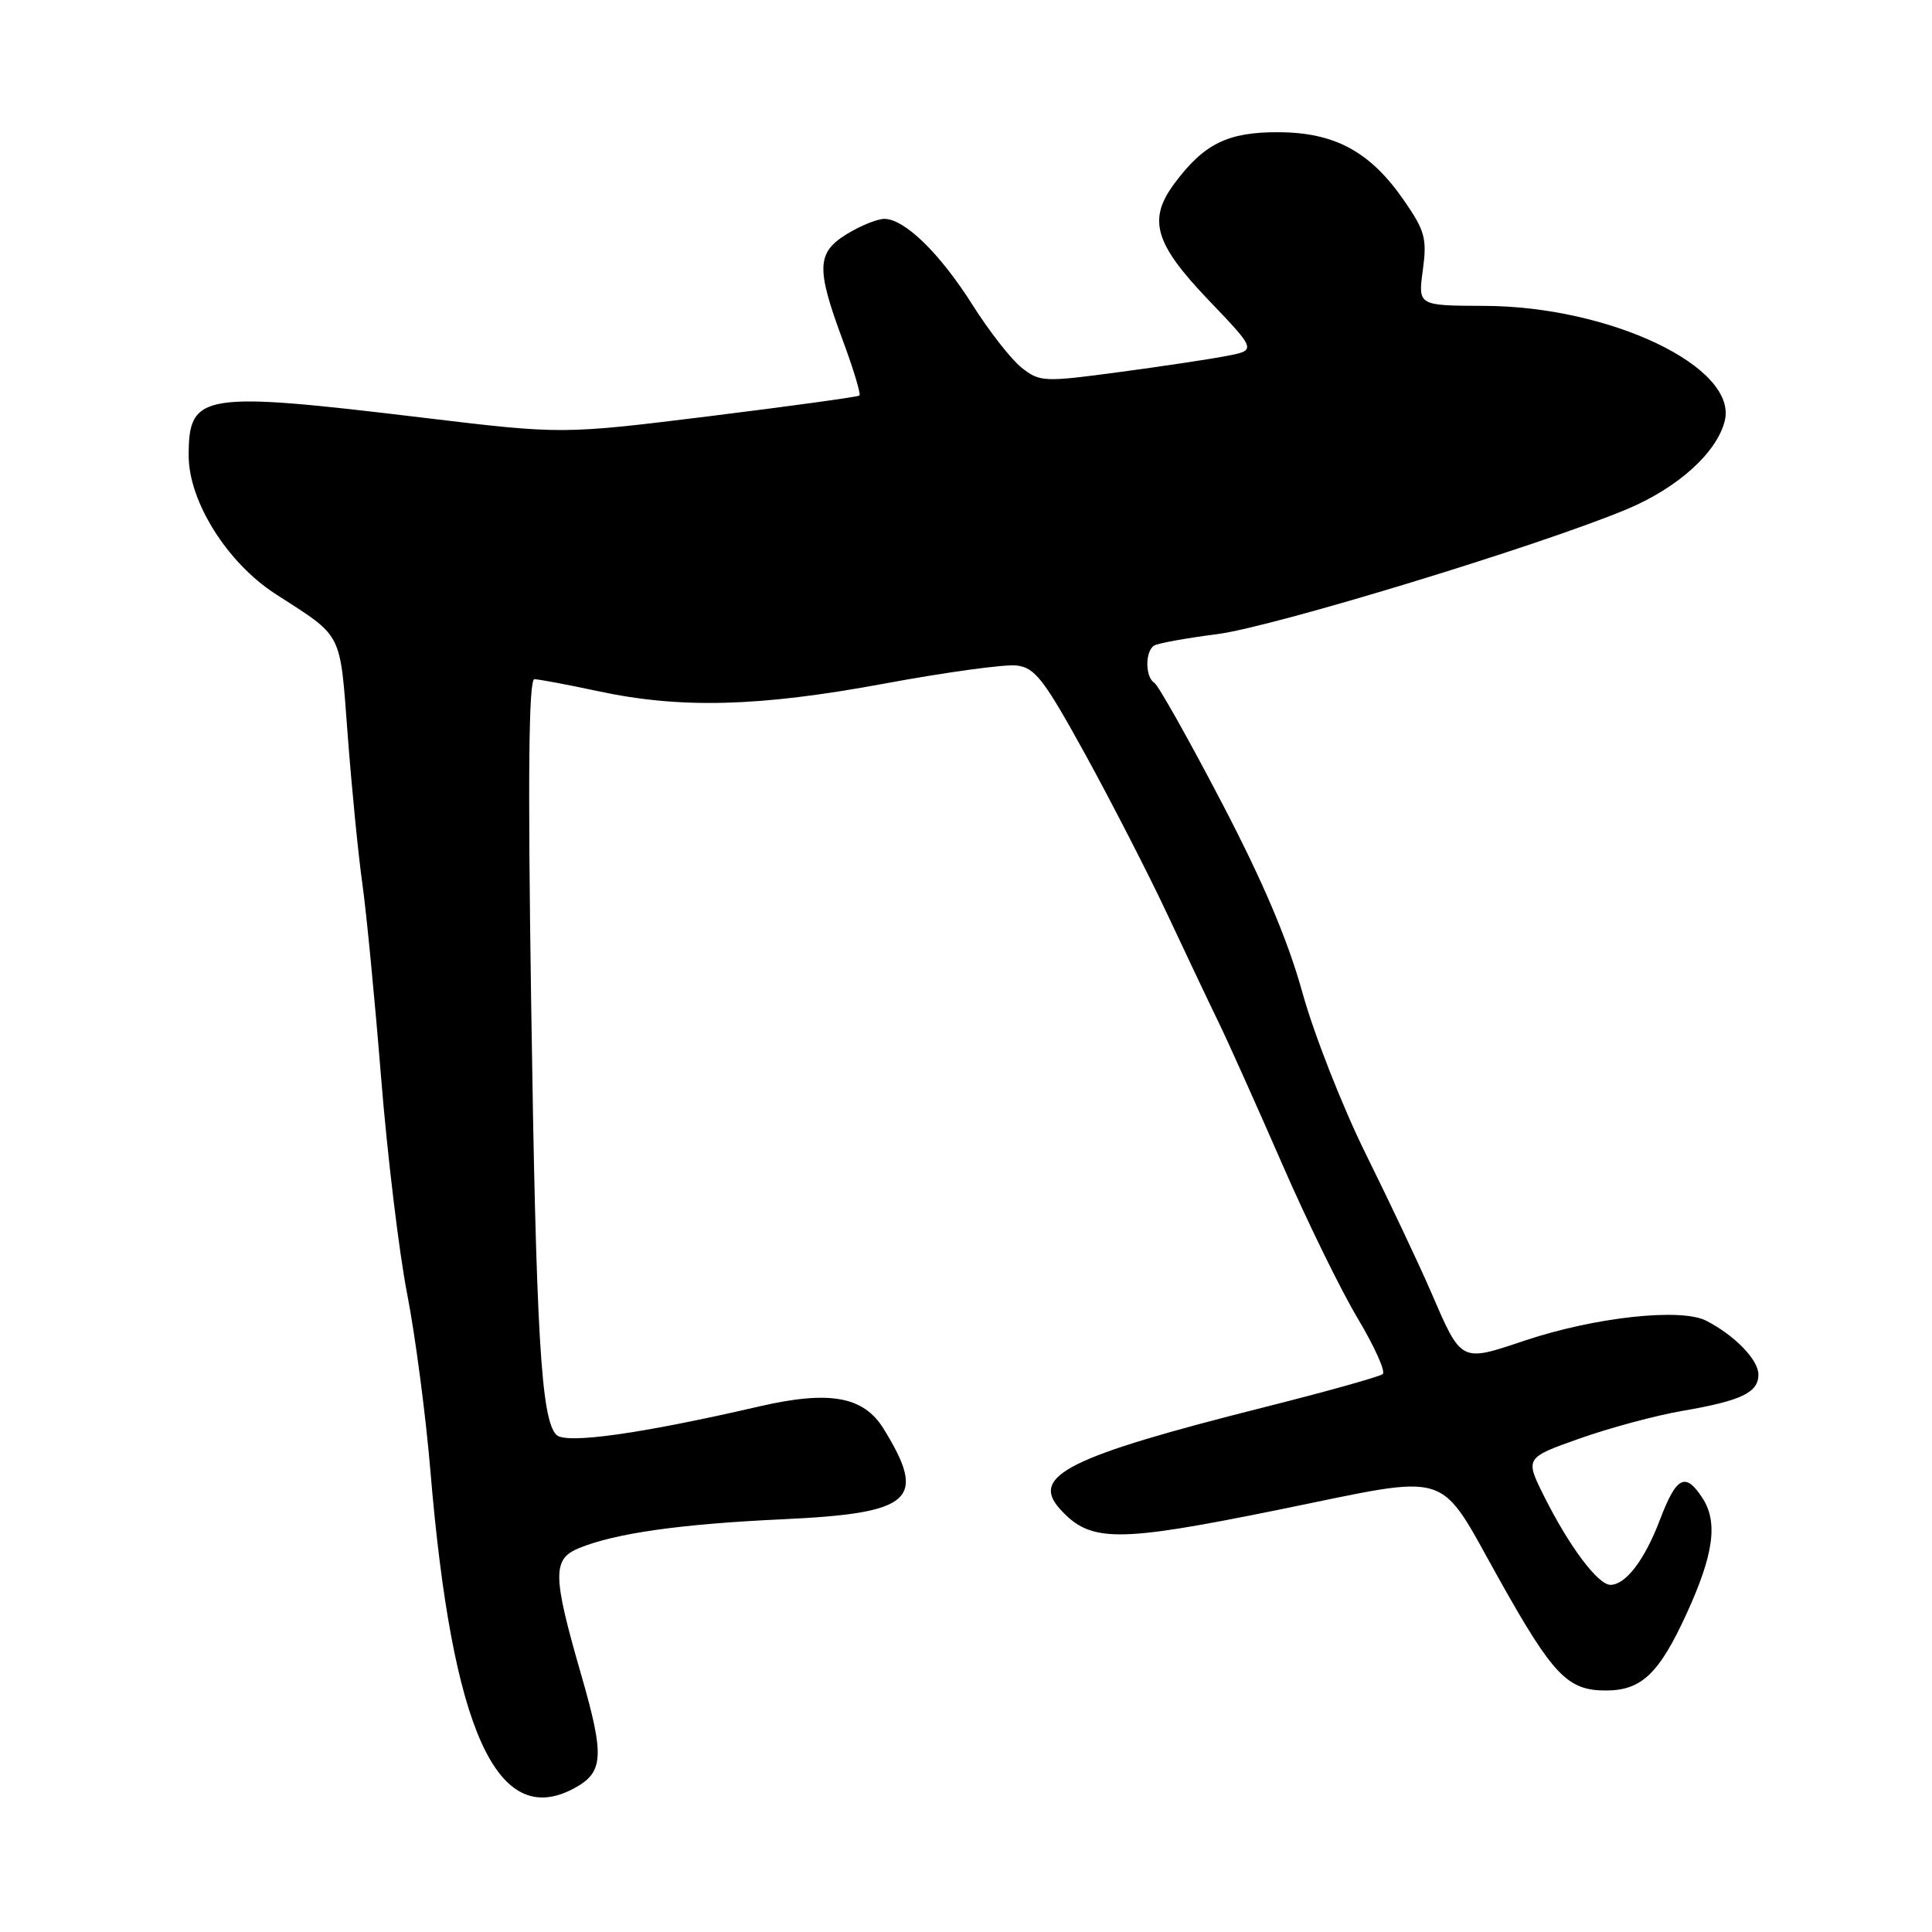 <?xml version="1.0" encoding="UTF-8" standalone="no"?>
<!DOCTYPE svg PUBLIC "-//W3C//DTD SVG 1.1//EN" "http://www.w3.org/Graphics/SVG/1.1/DTD/svg11.dtd" >
<svg xmlns="http://www.w3.org/2000/svg" xmlns:xlink="http://www.w3.org/1999/xlink" version="1.1" viewBox="0 0 256 256">
 <g >
 <path fill="currentColor"
d=" M 76.04 236.98 C 80.01 234.85 80.14 232.75 76.99 221.84 C 73.20 208.70 73.17 206.58 76.75 205.12 C 81.61 203.15 90.17 201.94 103.73 201.31 C 120.95 200.51 122.90 198.75 117.07 189.30 C 114.42 185.02 109.92 184.21 100.60 186.36 C 84.95 189.98 74.98 191.38 73.73 190.13 C 71.69 188.09 71.03 176.87 70.38 132.75 C 69.93 102.83 70.06 90.00 70.81 90.00 C 71.39 90.00 75.16 90.71 79.18 91.57 C 90.17 93.94 100.57 93.66 117.19 90.58 C 125.27 89.08 133.15 88.00 134.69 88.18 C 137.14 88.46 138.31 89.98 143.83 100.00 C 147.30 106.33 152.16 115.78 154.61 121.00 C 157.06 126.22 160.15 132.75 161.49 135.50 C 162.82 138.25 166.60 146.69 169.90 154.25 C 173.19 161.81 177.70 171.02 179.92 174.72 C 182.13 178.43 183.62 181.73 183.22 182.07 C 182.83 182.41 175.75 184.39 167.50 186.47 C 141.62 192.99 136.47 195.55 140.45 199.95 C 144.49 204.41 147.91 204.42 169.42 200.05 C 192.90 195.28 190.34 194.46 198.75 209.44 C 205.80 222.00 207.72 224.00 212.78 224.00 C 217.51 224.00 219.84 221.78 223.50 213.78 C 227.09 205.94 227.67 201.66 225.56 198.46 C 223.31 195.02 222.13 195.64 219.94 201.40 C 217.94 206.68 215.41 210.00 213.40 210.00 C 211.74 210.00 207.95 204.94 204.64 198.34 C 202.06 193.18 202.06 193.18 209.28 190.62 C 213.25 189.21 219.41 187.55 222.97 186.94 C 230.73 185.61 233.00 184.52 233.00 182.14 C 233.00 180.19 229.88 176.96 226.10 175.01 C 222.76 173.28 211.37 174.52 202.08 177.62 C 193.44 180.51 193.70 180.65 189.53 171.00 C 187.98 167.43 184.15 159.32 181.02 153.00 C 177.89 146.68 174.09 137.00 172.57 131.50 C 170.65 124.57 167.36 116.82 161.85 106.28 C 157.47 97.90 153.47 90.79 152.95 90.47 C 151.73 89.71 151.72 86.29 152.93 85.54 C 153.44 85.23 157.19 84.55 161.26 84.03 C 168.66 83.09 204.08 72.29 215.60 67.46 C 222.34 64.63 227.50 59.97 228.54 55.76 C 230.29 48.66 213.40 40.59 196.69 40.53 C 187.89 40.50 187.89 40.50 188.53 35.81 C 189.10 31.64 188.82 30.60 186.10 26.65 C 181.60 20.10 176.88 17.53 169.33 17.52 C 162.69 17.50 159.54 19.05 155.65 24.27 C 152.05 29.08 152.97 32.25 160.08 39.70 C 166.50 46.41 166.50 46.41 162.50 47.17 C 160.30 47.60 153.86 48.56 148.19 49.32 C 138.33 50.64 137.78 50.62 135.38 48.73 C 134.01 47.65 131.07 43.90 128.87 40.41 C 124.55 33.57 119.86 29.00 117.17 29.00 C 116.25 29.01 114.04 29.90 112.25 30.99 C 108.21 33.45 108.12 35.52 111.63 44.98 C 113.08 48.88 114.09 52.22 113.88 52.41 C 113.67 52.59 104.72 53.82 94.00 55.15 C 74.50 57.56 74.50 57.56 56.00 55.34 C 26.67 51.81 25.00 52.09 25.00 60.37 C 25.00 66.44 30.10 74.57 36.50 78.70 C 45.57 84.56 45.01 83.47 46.08 97.50 C 46.61 104.51 47.48 113.31 48.01 117.07 C 48.54 120.82 49.66 132.36 50.49 142.70 C 51.32 153.04 52.88 166.00 53.96 171.50 C 55.03 177.00 56.42 187.57 57.04 195.00 C 59.91 229.32 65.84 242.44 76.04 236.98 Z "/>
</g>
</svg>